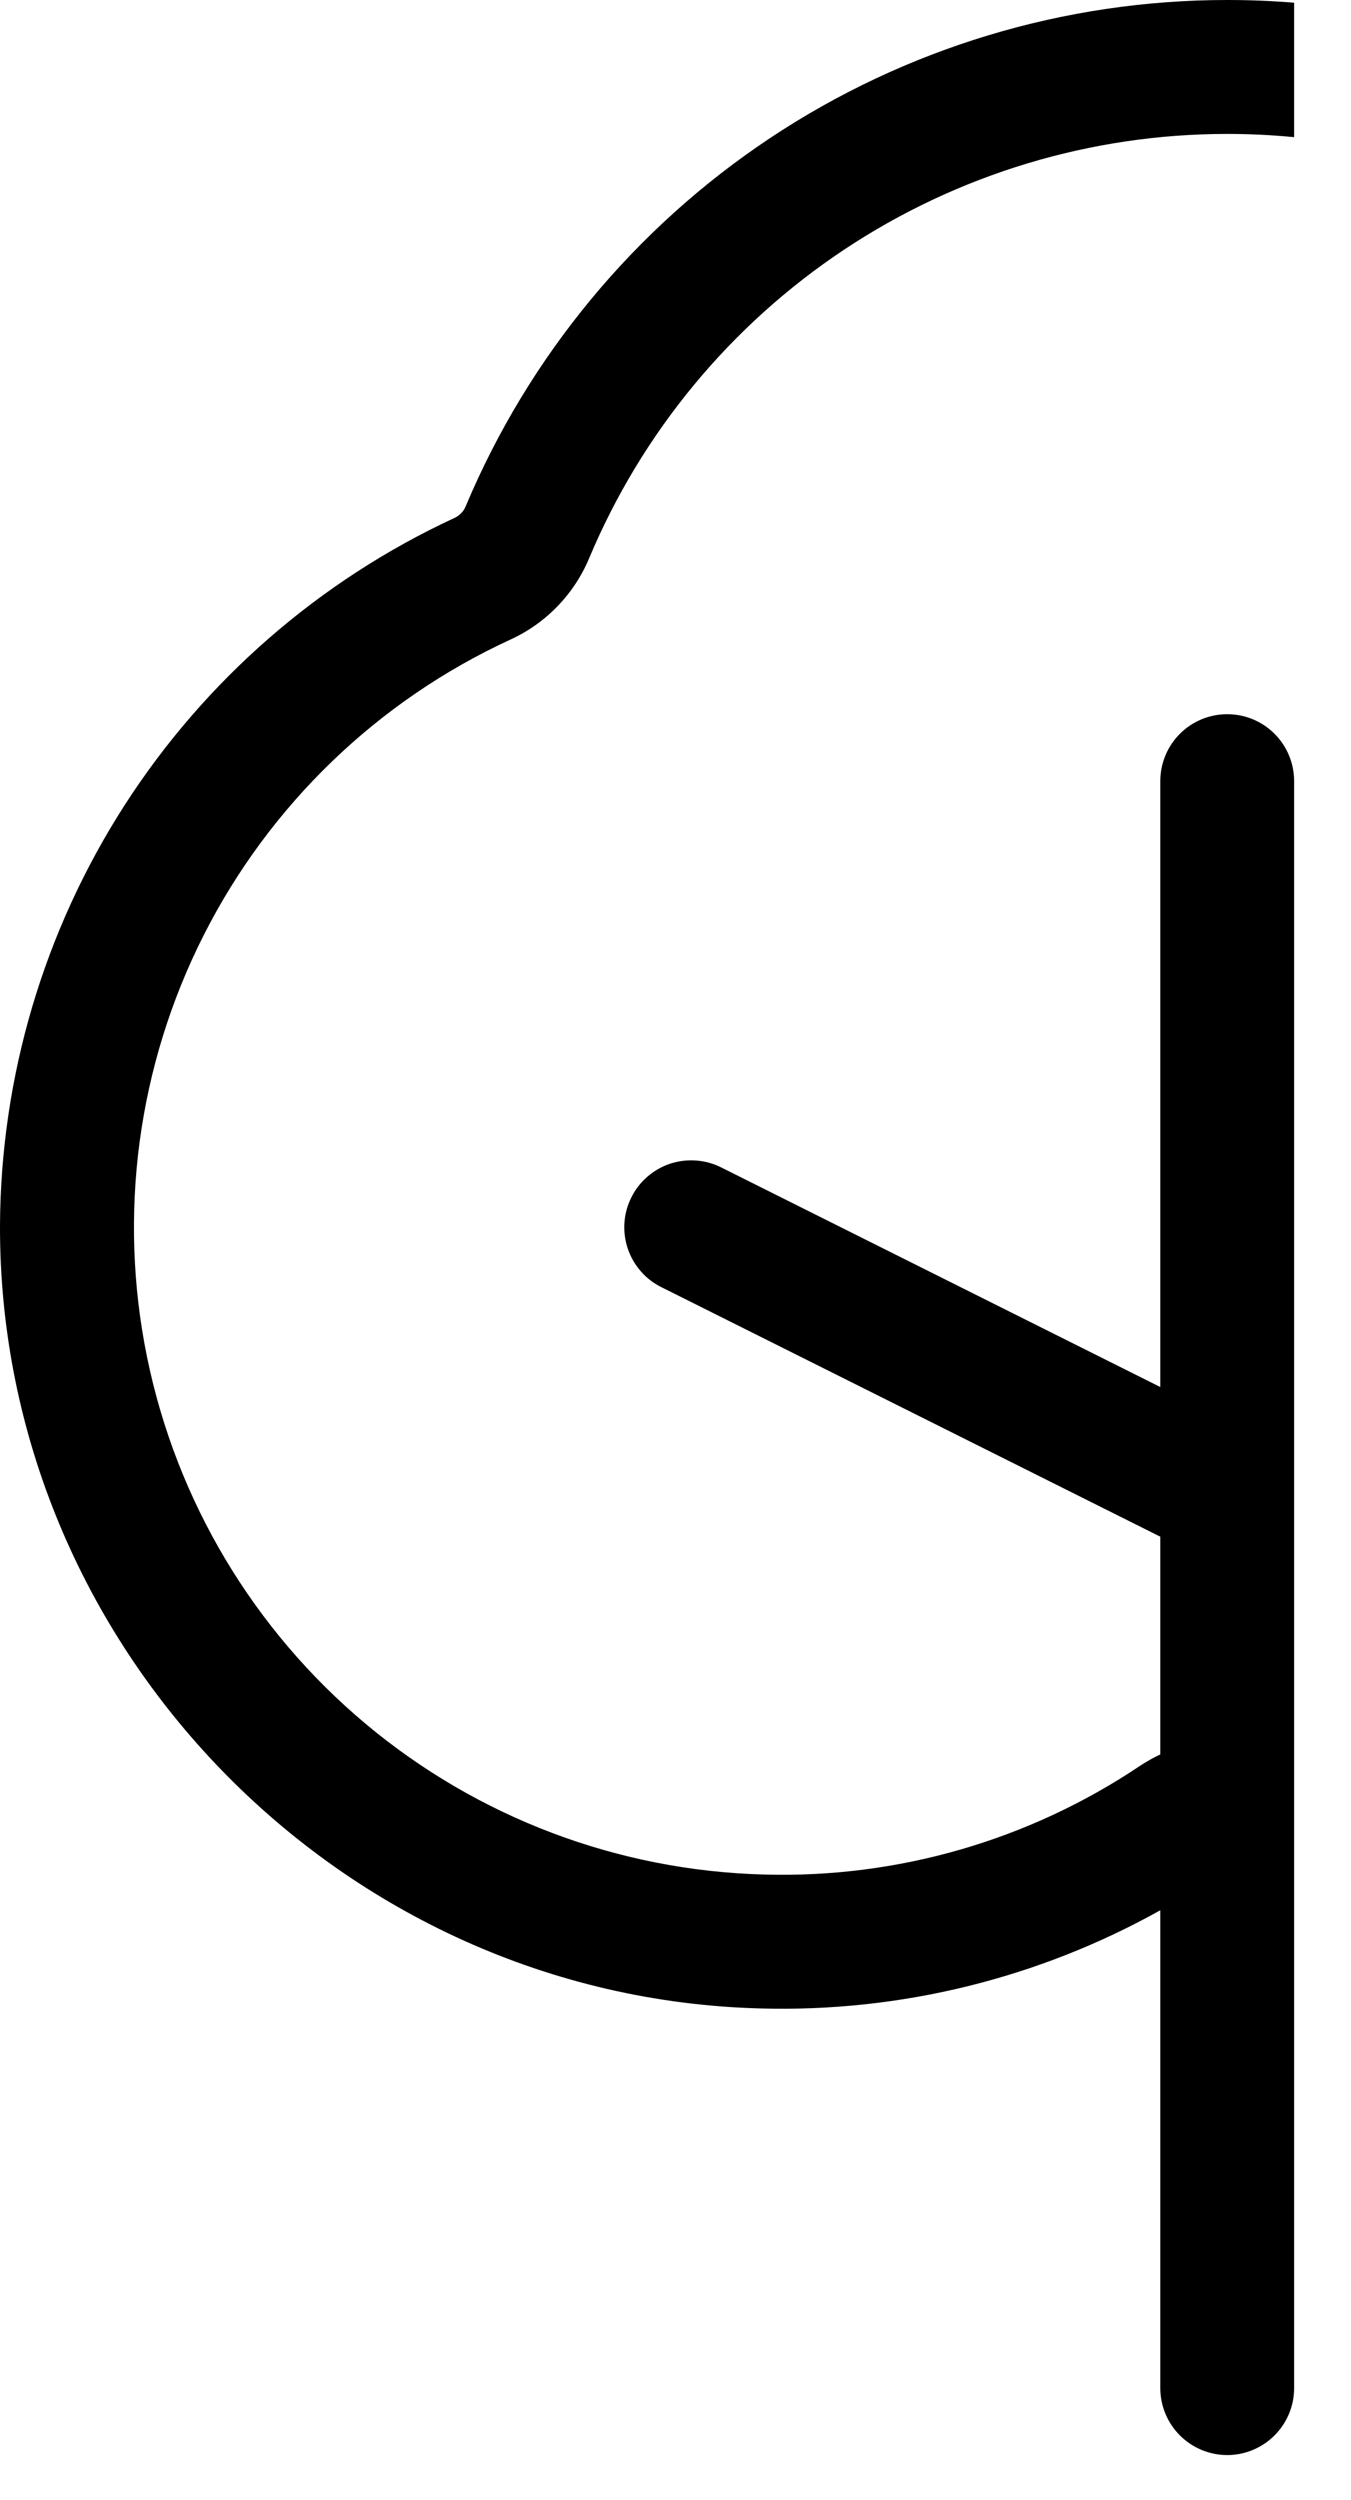 <svg width="20" height="37" viewBox="0 0 20 37" fill="none" xmlns="http://www.w3.org/2000/svg">
<path fill-rule="evenodd" clip-rule="evenodd" d="M19.158 0.04C18.83 0.013 18.499 0 18.168 0C15.759 0 13.405 0.711 11.399 2.044C9.394 3.377 7.827 5.273 6.894 7.493C6.863 7.569 6.804 7.63 6.729 7.665C4.729 8.591 3.034 10.067 1.842 11.921C0.65 13.776 0.011 15.931 4.28293e-05 18.135C-0.017 24.368 5.036 29.567 11.263 29.725C13.329 29.782 15.372 29.28 17.177 28.272V35.344C17.177 35.606 17.281 35.858 17.467 36.044C17.653 36.23 17.905 36.335 18.168 36.335C18.43 36.335 18.682 36.23 18.868 36.044C19.054 35.858 19.158 35.606 19.158 35.344V28.272C19.158 28.272 19.158 28.272 19.158 28.272V25.965C19.158 25.965 19.158 25.965 19.158 25.965V18.78L19.158 18.78V16.564L19.158 16.564V11.561C19.158 11.298 19.054 11.046 18.868 10.86C18.682 10.674 18.43 10.57 18.168 10.57C17.905 10.57 17.653 10.674 17.467 10.86C17.281 11.046 17.177 11.298 17.177 11.561V20.528L10.683 17.281C10.567 17.222 10.44 17.186 10.309 17.176C10.179 17.166 10.048 17.181 9.923 17.222C9.799 17.263 9.684 17.328 9.585 17.414C9.486 17.499 9.405 17.604 9.347 17.721C9.288 17.837 9.253 17.965 9.244 18.095C9.235 18.226 9.252 18.357 9.294 18.481C9.336 18.605 9.402 18.719 9.488 18.817C9.574 18.916 9.679 18.996 9.797 19.053L17.177 22.743V25.965C17.073 26.014 16.973 26.071 16.877 26.134C15.235 27.236 13.29 27.799 11.313 27.743C9.151 27.687 7.071 26.901 5.412 25.512C3.754 24.123 2.614 22.214 2.179 20.095C1.744 17.976 2.038 15.772 3.015 13.842C3.992 11.912 5.593 10.369 7.558 9.465C8.083 9.224 8.499 8.794 8.722 8.261C9.503 6.4 10.816 4.812 12.496 3.695C14.177 2.578 16.15 1.982 18.168 1.982C18.499 1.982 18.83 1.998 19.158 2.03V0.04Z" fill="black"/>
</svg>
